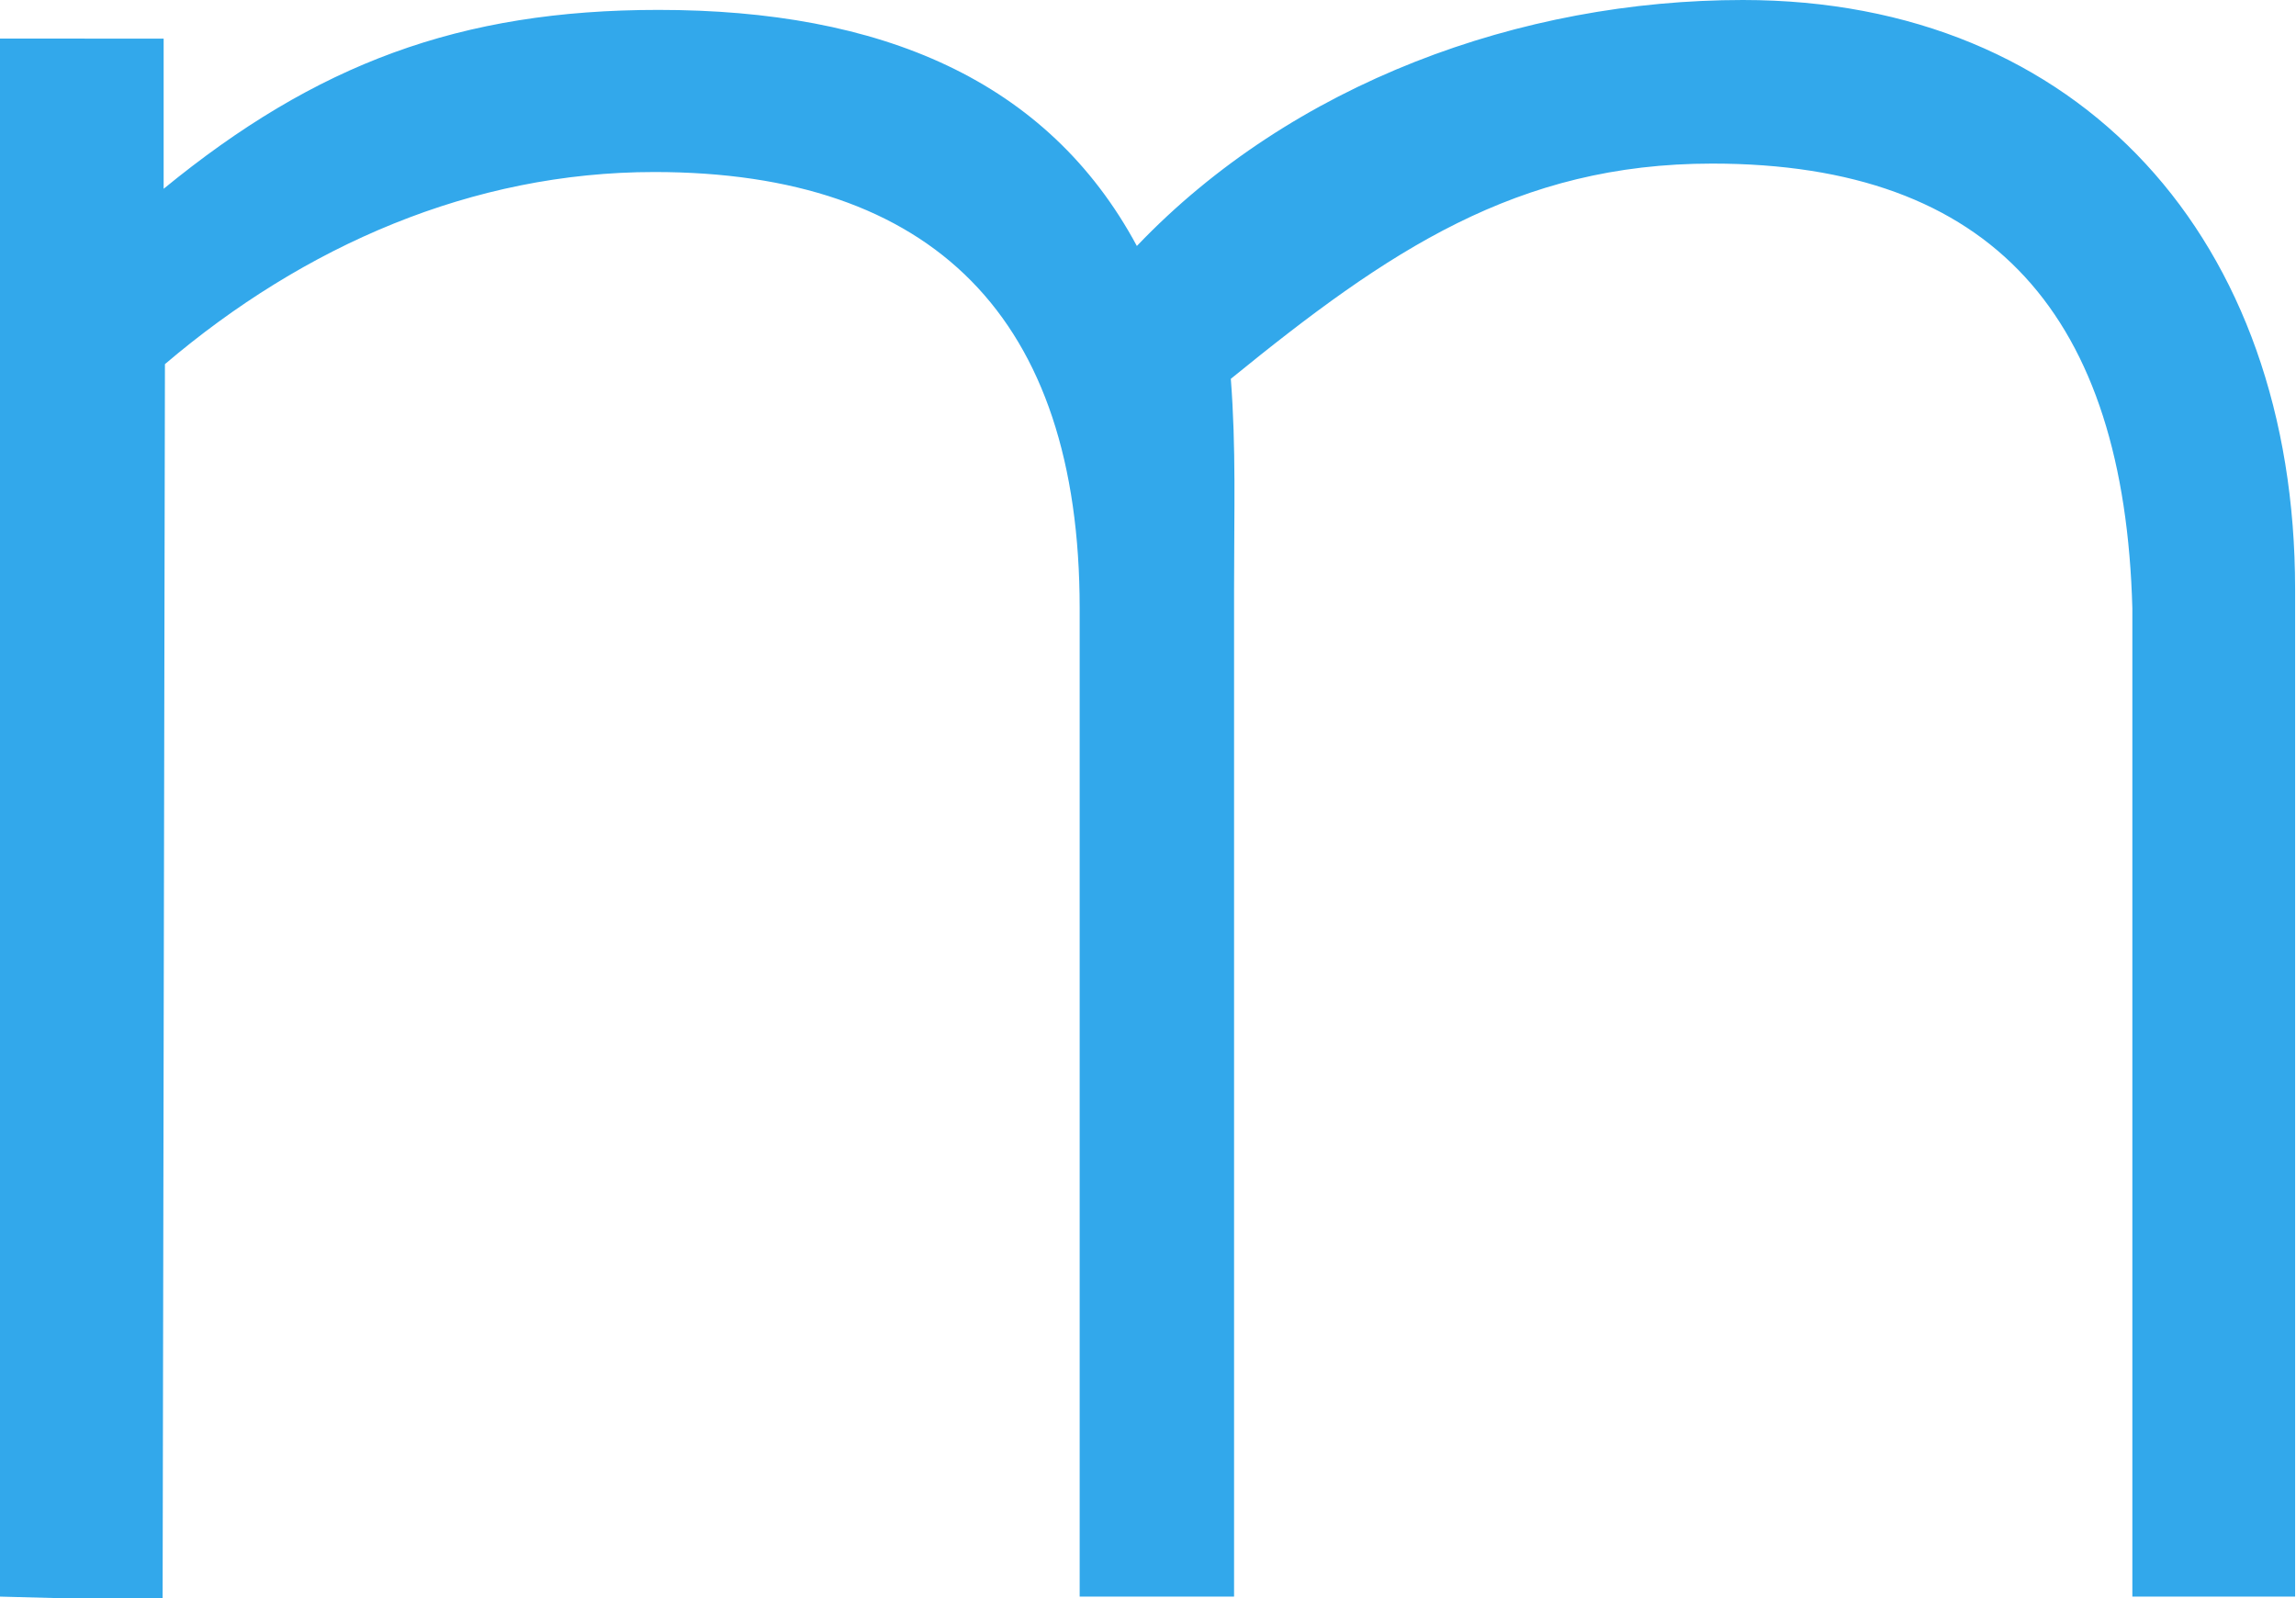 <?xml version="1.0" encoding="UTF-8" standalone="no"?>
<svg
   width="80.002mm"
   height="55.697mm"
   viewBox="0 0 80.002 55.697"
   fill="none"
   version="1.1"
   id="svg2"
   sodipodi:docname="m-letter.svg"
   inkscape:version="1.3.2 (091e20ef0f, 2023-11-25)"
   xmlns:inkscape="http://www.inkscape.org/namespaces/inkscape"
   xmlns:sodipodi="http://sodipodi.sourceforge.net/DTD/sodipodi-0.dtd"
   xmlns="http://www.w3.org/2000/svg"
   xmlns:svg="http://www.w3.org/2000/svg">
  <defs
     id="defs2" />
  <sodipodi:namedview
     id="namedview2"
     pagecolor="#ffffff"
     bordercolor="#000000"
     borderopacity="0.25"
     inkscape:showpageshadow="2"
     inkscape:pageopacity="0.0"
     inkscape:pagecheckerboard="0"
     inkscape:deskcolor="#d1d1d1"
     inkscape:zoom="3.1018786"
     inkscape:cx="116.38109"
     inkscape:cy="130.40485"
     inkscape:window-width="1906"
     inkscape:window-height="1339"
     inkscape:window-x="26"
     inkscape:window-y="23"
     inkscape:window-maximized="0"
     inkscape:current-layer="svg2"
     inkscape:document-units="mm" />
  <path
     d="m 74.3,55.633 h 5.671 V 20.527 C 79.971,8.379 72.499,0 60.729,0 52.997,0 45.037,2.887 39.613,8.571 36.497,2.776 30.674,0.345 22.942,0.345 c -6.924,0 -11.931,1.886 -17.24,6.233 V 1.347 L 0,1.343 V 55.633 l 5.666,0.148 0.081,-43.093 C 10.593,8.564 16.453,5.994 22.8,5.994 c 9.693,0 14.82,5.059 14.82,15.201 V 55.633 H 43 V 20.527 c 0,-2.786 0.072,-4.907 -0.113,-7.327 C 48.366,8.739 52.852,5.7 59.661,5.7 69.47,5.7 74.023,11.057 74.3,21.196 Z"
     fill="#32a8eb"
     id="path2"
     sodipodi:nodetypes="ccsscsccccccssccscssc"
     style="stroke-width:0.384" />
</svg>
